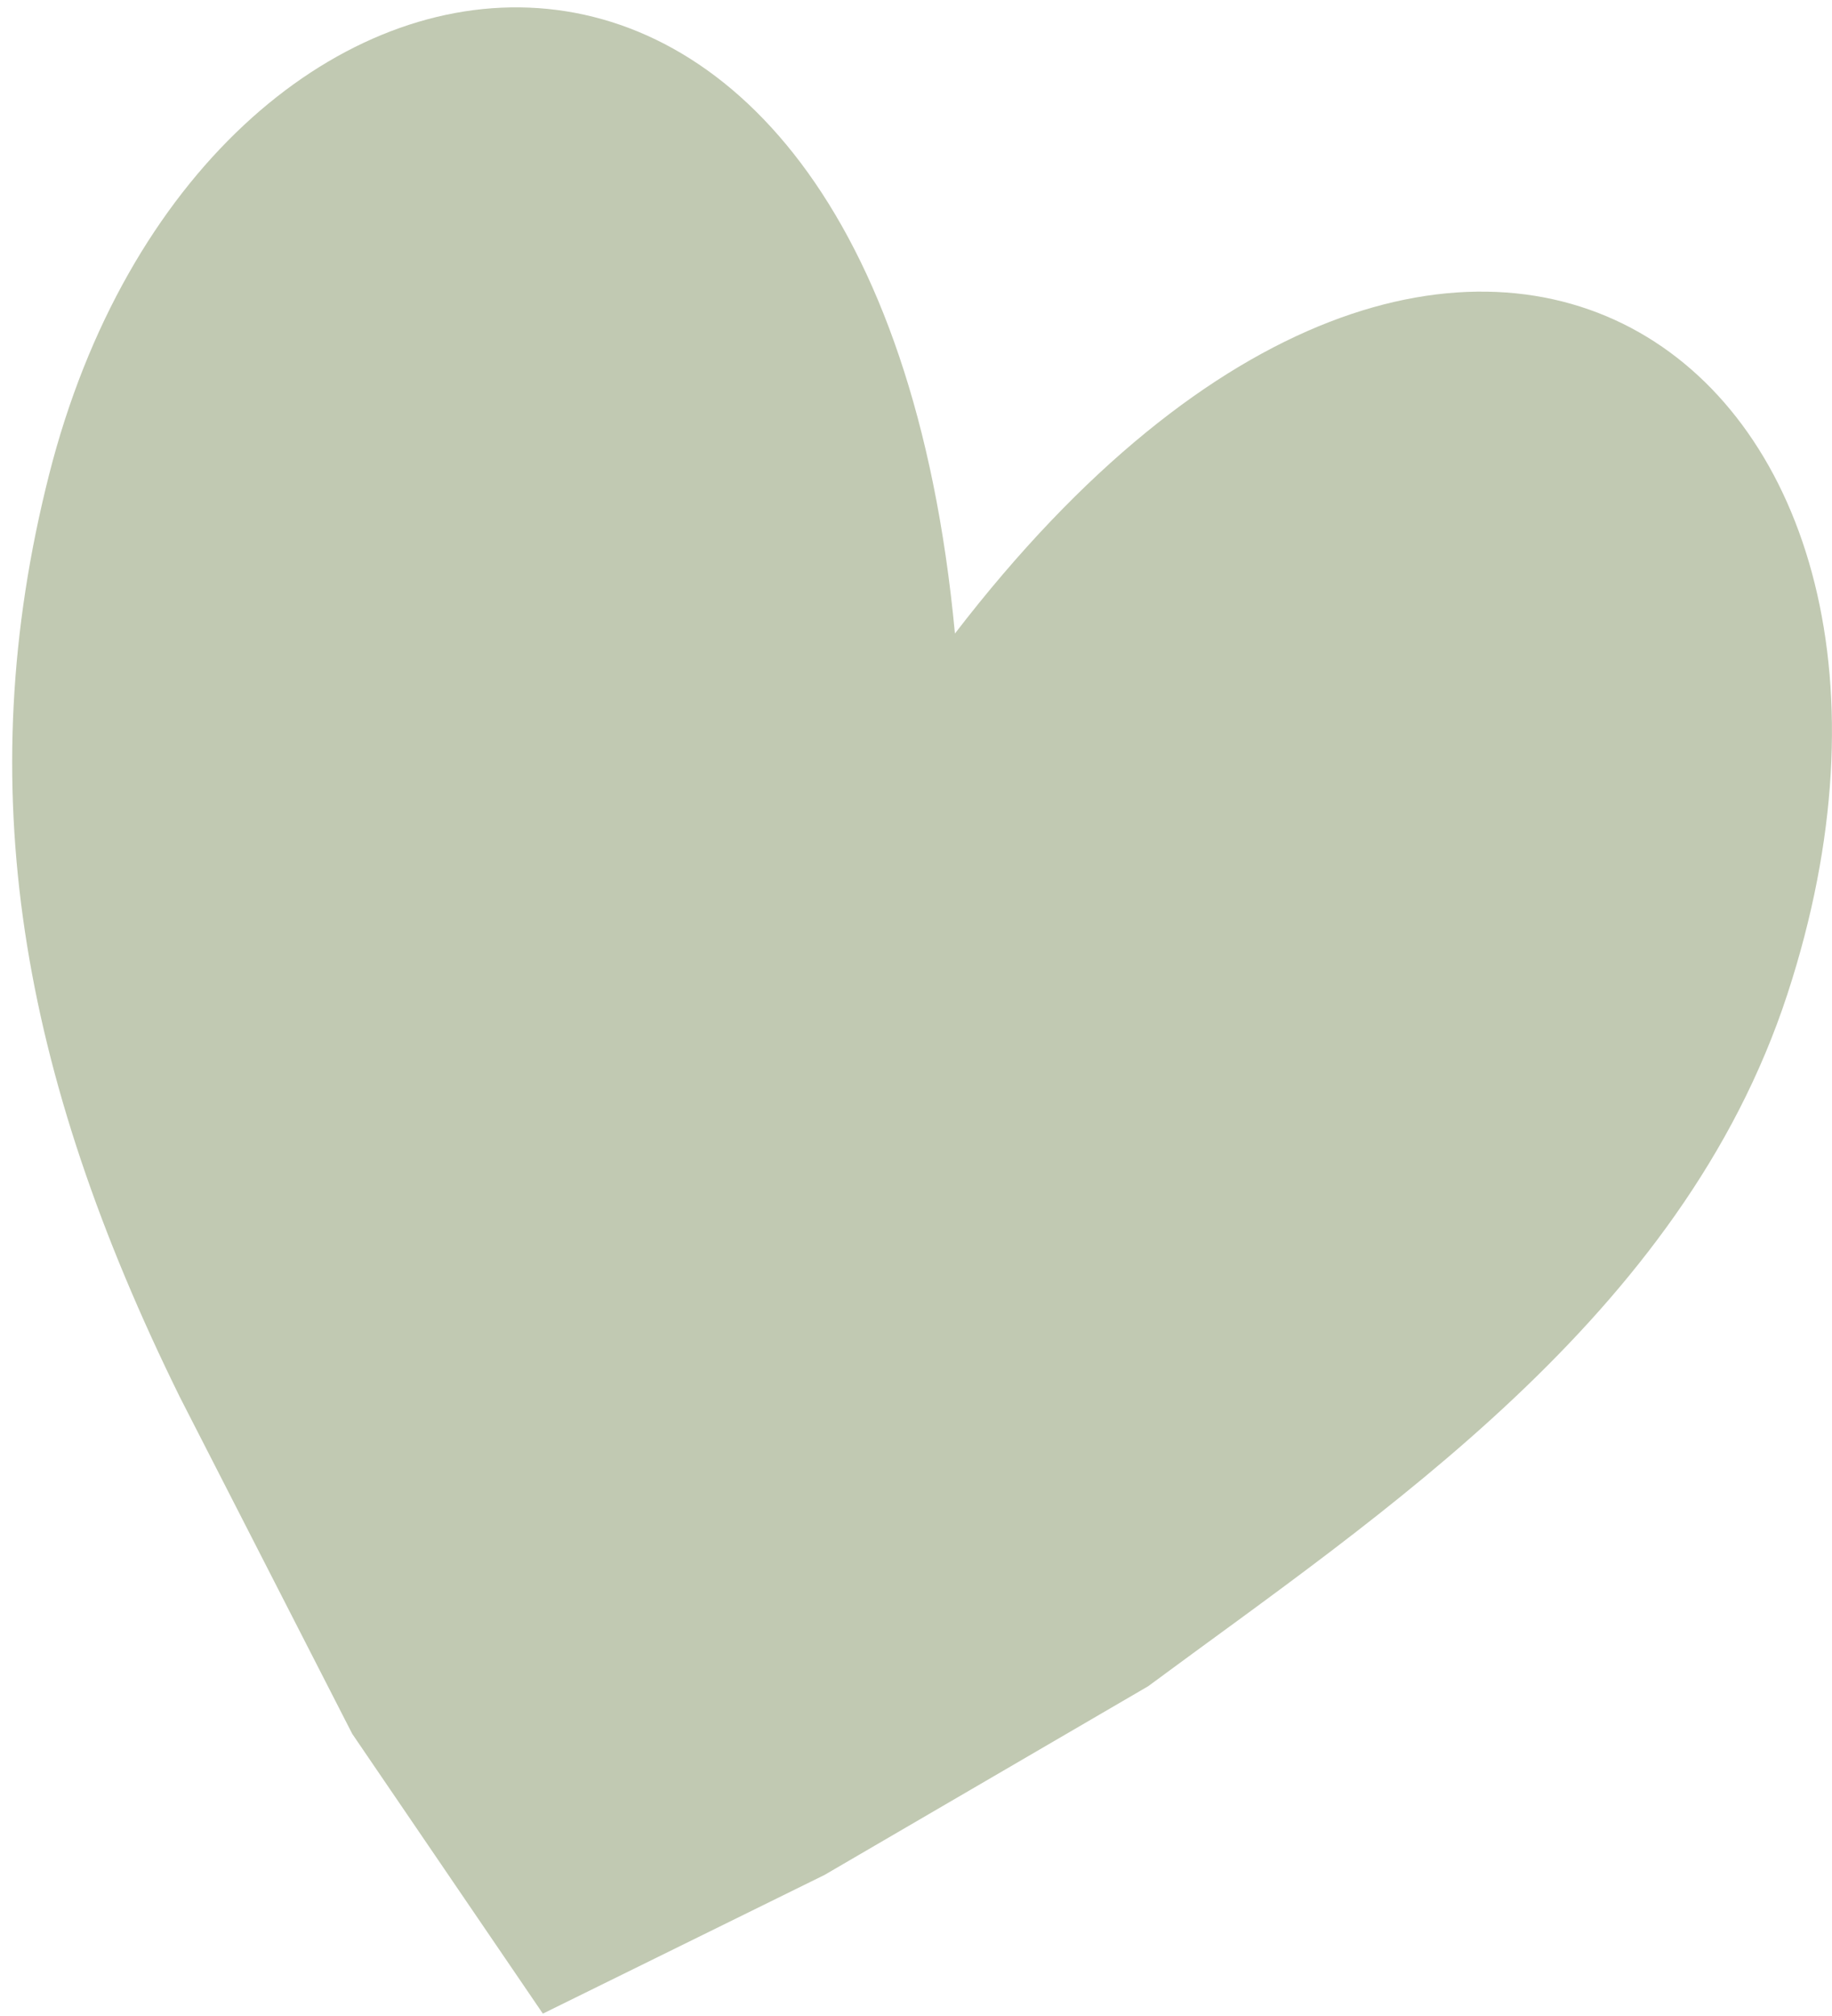<svg width="110" height="121" viewBox="0 0 110 121" fill="none" xmlns="http://www.w3.org/2000/svg">
<path d="M107.32 59.676C119.474 22.55 88.061 -1.942 57.338 38.025C52.515 -13.314 12.111 -7.64 2.945 28.498C-1.806 47.23 1.217 64.408 10.792 83.839L21.151 104.067L32.595 120.858L49.503 112.536L68.939 101.208C82.86 90.906 100.964 79.093 107.32 59.676Z" fill="#C1C9B2"/>
</svg>
